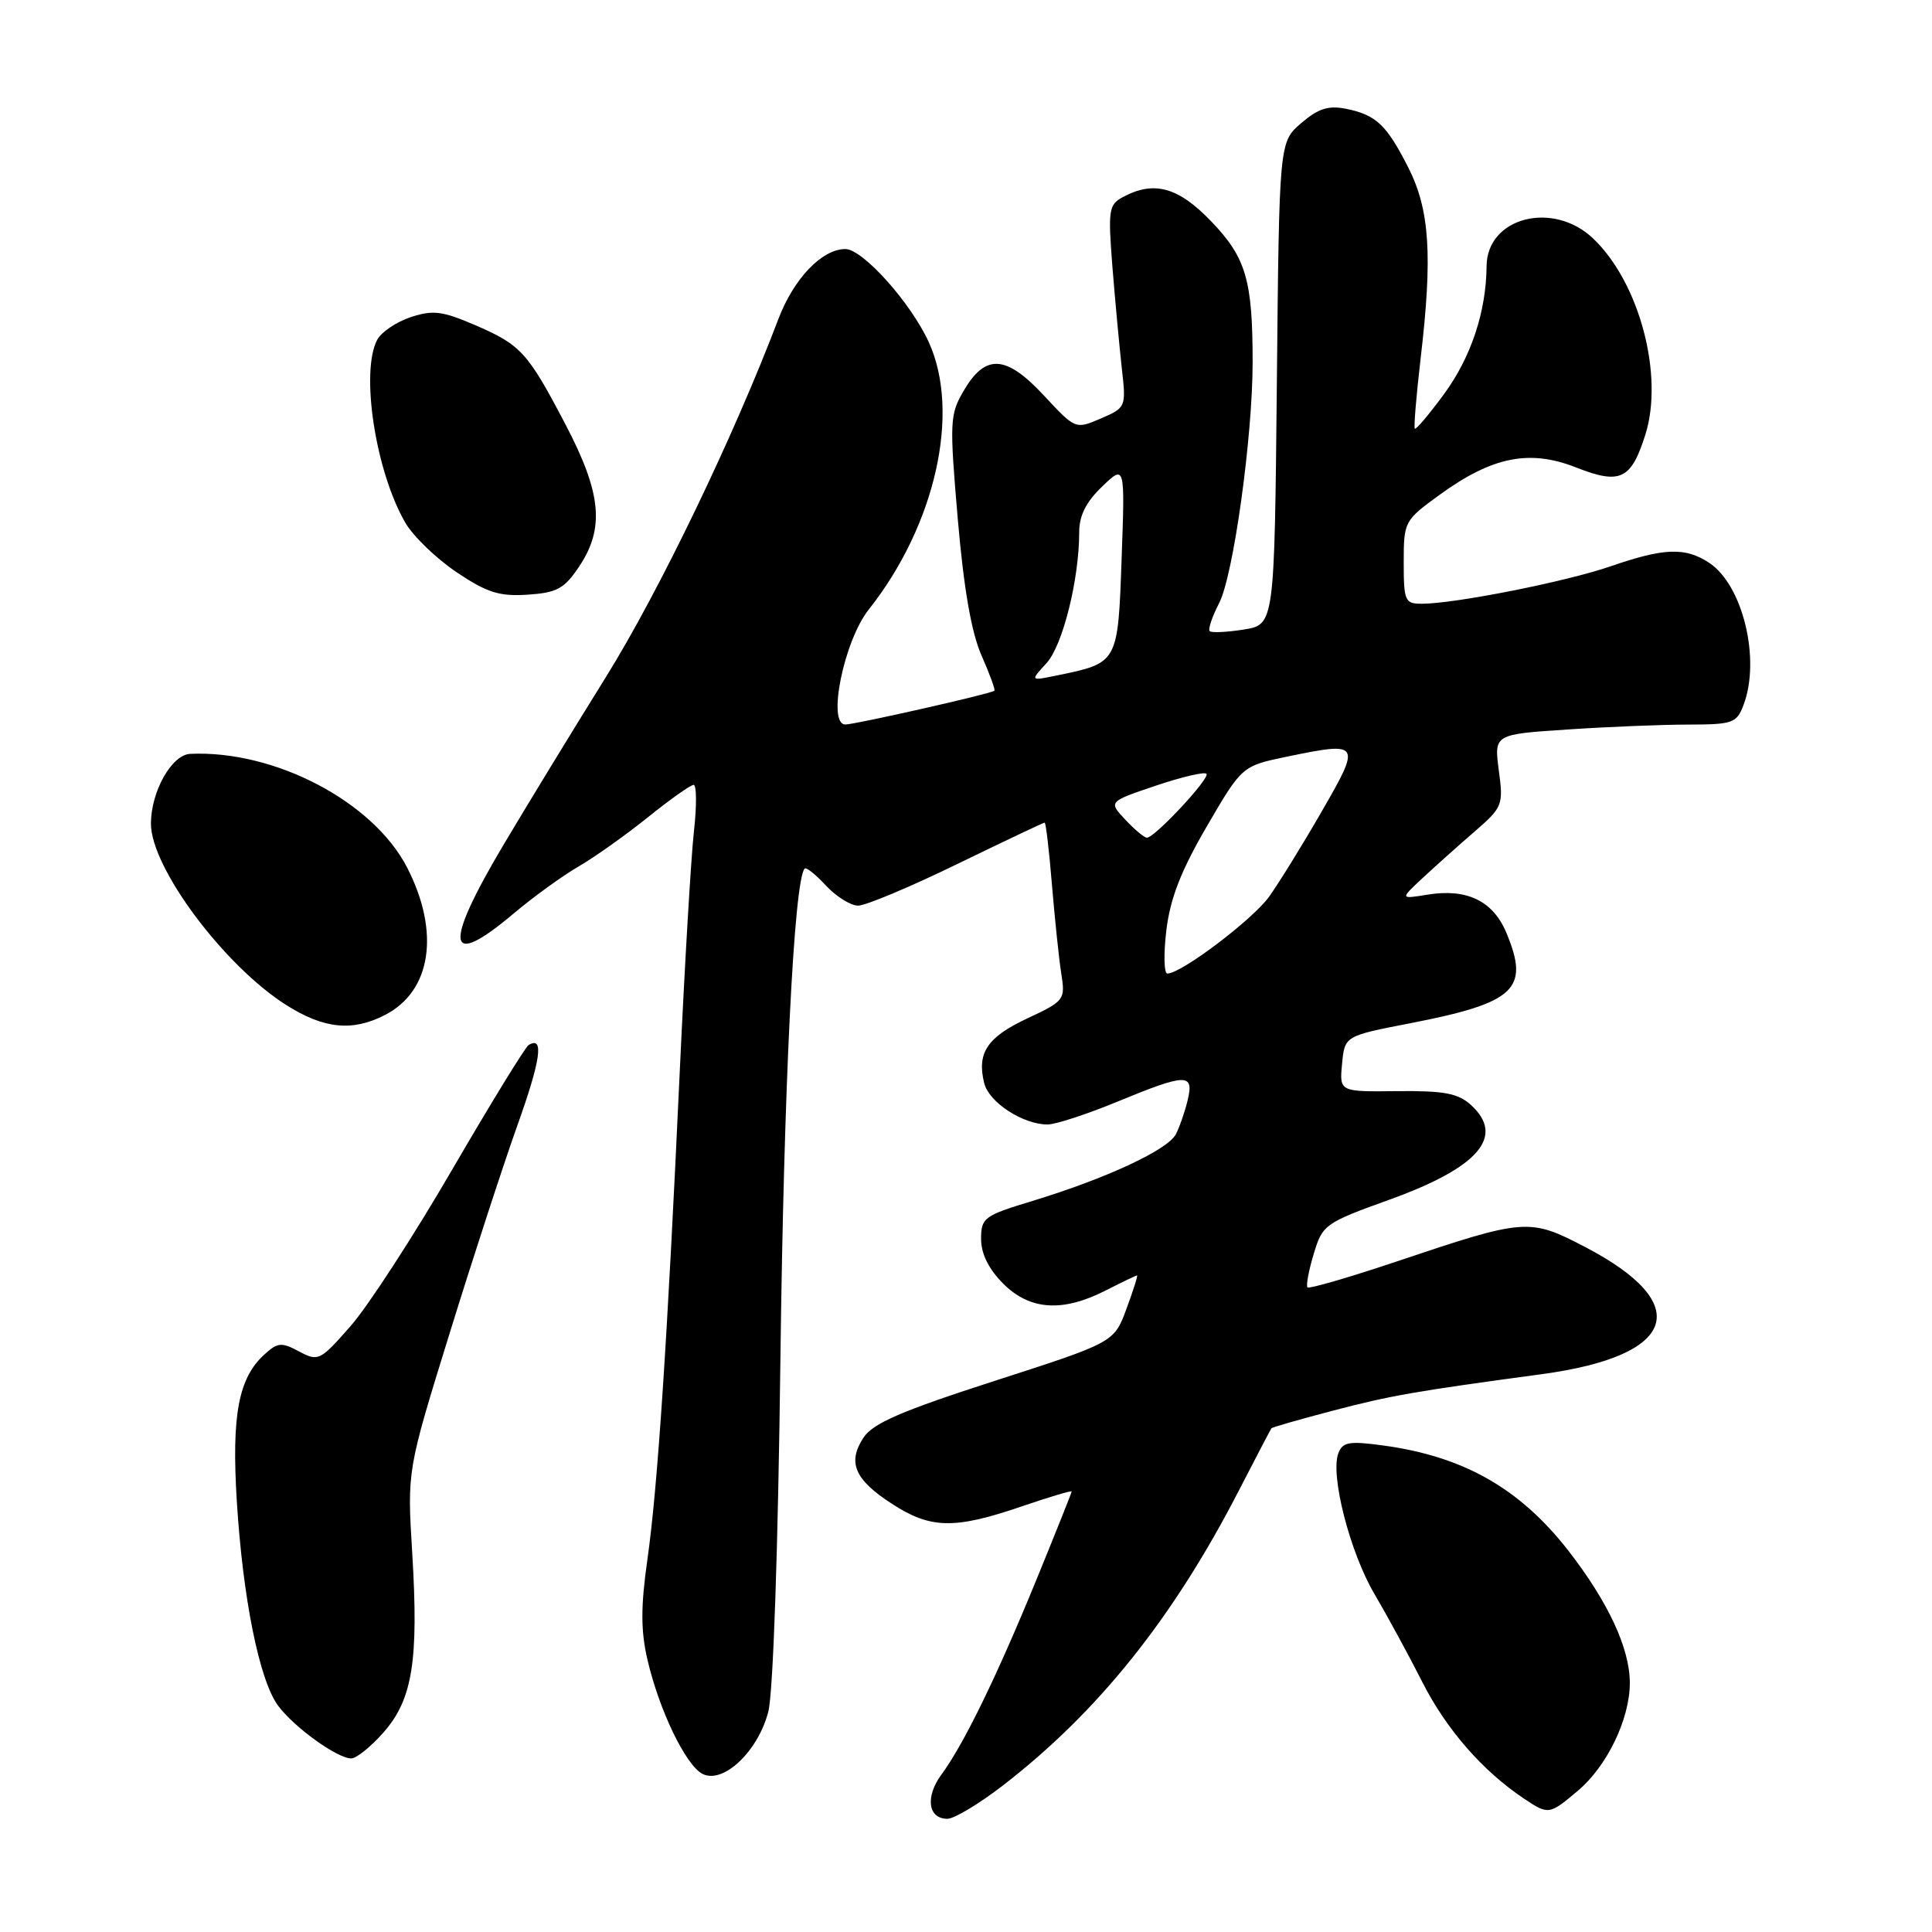 <?xml version="1.0" encoding="UTF-8" standalone="no"?>
<!DOCTYPE svg PUBLIC "-//W3C//DTD SVG 1.1//EN" "http://www.w3.org/Graphics/SVG/1.1/DTD/svg11.dtd" >
<svg xmlns="http://www.w3.org/2000/svg" xmlns:xlink="http://www.w3.org/1999/xlink" version="1.1" viewBox="0 0 256 256">
 <g >
 <path fill="currentColor"
d=" M 132.83 236.63 C 145.46 226.89 155.39 214.50 164.10 197.61 C 166.40 193.15 168.37 189.39 168.47 189.25 C 168.58 189.12 172.23 188.07 176.58 186.93 C 184.22 184.92 187.51 184.35 204.25 182.09 C 222.23 179.67 224.58 172.81 210.03 165.23 C 202.64 161.38 202.12 161.42 185.07 167.15 C 178.79 169.26 173.47 170.80 173.25 170.59 C 173.04 170.37 173.40 168.38 174.07 166.17 C 175.24 162.26 175.53 162.06 184.17 158.94 C 195.95 154.69 199.49 150.56 194.89 146.40 C 193.19 144.86 191.33 144.52 185.13 144.58 C 177.48 144.67 177.48 144.67 177.83 140.97 C 178.18 137.27 178.18 137.27 186.84 135.59 C 200.82 132.87 202.73 131.07 199.60 123.60 C 197.84 119.37 194.36 117.69 189.13 118.55 C 185.50 119.14 185.50 119.14 188.53 116.32 C 190.20 114.77 193.29 112.00 195.40 110.18 C 199.10 106.97 199.22 106.68 198.60 102.08 C 197.97 97.30 197.97 97.30 207.74 96.66 C 213.11 96.30 220.32 96.01 223.77 96.01 C 229.59 96.00 230.12 95.81 231.02 93.43 C 233.33 87.38 230.93 77.49 226.45 74.56 C 223.29 72.49 220.50 72.59 213.41 75.04 C 207.46 77.09 192.76 80.00 188.37 80.00 C 186.16 80.00 186.00 79.62 186.00 74.51 C 186.00 69.11 186.08 68.96 190.75 65.57 C 197.72 60.50 202.68 59.51 208.84 61.94 C 214.68 64.24 216.13 63.56 218.01 57.62 C 220.50 49.77 217.25 37.48 211.13 31.63 C 205.81 26.53 197.02 28.79 196.98 35.27 C 196.93 41.30 194.92 47.34 191.34 52.22 C 189.37 54.90 187.63 56.96 187.47 56.80 C 187.32 56.63 187.66 52.45 188.24 47.50 C 189.84 33.87 189.45 27.81 186.61 22.21 C 183.72 16.51 182.34 15.22 178.32 14.41 C 176.02 13.95 174.65 14.39 172.41 16.32 C 169.50 18.82 169.50 18.82 169.19 50.79 C 168.87 82.76 168.87 82.76 164.80 83.42 C 162.56 83.77 160.53 83.87 160.29 83.63 C 160.05 83.38 160.61 81.72 161.54 79.92 C 163.43 76.27 165.98 57.92 165.98 48.00 C 165.98 37.12 165.11 34.15 160.52 29.36 C 156.14 24.79 152.93 23.90 148.81 26.10 C 146.91 27.12 146.81 27.80 147.40 35.35 C 147.76 39.83 148.32 45.86 148.64 48.75 C 149.23 53.96 149.20 54.01 145.87 55.45 C 142.50 56.90 142.50 56.90 138.29 52.37 C 133.28 47.00 130.56 46.85 127.67 51.82 C 125.85 54.94 125.81 55.91 126.91 68.77 C 127.71 78.03 128.72 83.85 130.06 86.86 C 131.14 89.31 131.91 91.41 131.76 91.53 C 131.30 91.93 113.30 96.00 112.01 96.00 C 109.57 96.00 111.82 84.92 115.11 80.77 C 123.95 69.61 127.31 54.68 123.08 45.36 C 120.71 40.14 114.32 33.00 112.02 33.00 C 108.92 33.00 105.18 36.91 103.14 42.27 C 97.24 57.82 87.33 78.39 80.30 89.69 C 75.91 96.74 69.78 106.79 66.66 112.04 C 58.68 125.49 59.17 128.55 68.08 121.03 C 70.68 118.84 74.53 116.05 76.65 114.82 C 78.77 113.60 82.90 110.66 85.84 108.30 C 88.78 105.93 91.51 104.00 91.91 104.00 C 92.31 104.00 92.33 106.81 91.94 110.25 C 91.56 113.69 90.72 127.97 90.07 142.00 C 88.43 177.60 87.14 197.14 85.78 206.67 C 84.90 212.87 84.90 216.06 85.78 219.87 C 87.32 226.54 90.82 233.83 93.05 235.03 C 95.78 236.49 100.47 232.07 101.81 226.78 C 102.45 224.23 103.10 205.28 103.41 180.00 C 103.86 143.92 105.21 116.67 106.62 115.09 C 106.82 114.87 108.09 115.88 109.44 117.34 C 110.80 118.80 112.72 120.00 113.71 120.00 C 114.70 120.00 120.60 117.53 126.82 114.50 C 133.04 111.48 138.26 109.00 138.42 109.00 C 138.58 109.00 139.02 112.71 139.39 117.25 C 139.77 121.79 140.32 127.09 140.63 129.04 C 141.17 132.47 141.05 132.64 136.11 134.95 C 130.79 137.44 129.41 139.53 130.42 143.55 C 131.06 146.08 135.55 149.00 138.81 149.00 C 139.86 149.00 144.00 147.65 148.00 146.00 C 157.19 142.21 158.23 142.18 157.38 145.75 C 157.02 147.26 156.31 149.30 155.81 150.29 C 154.74 152.36 146.57 156.16 136.81 159.13 C 130.38 161.08 130.00 161.36 130.00 164.17 C 130.00 166.13 131.00 168.15 132.92 170.08 C 136.46 173.62 140.79 173.91 146.50 171.00 C 148.66 169.90 150.53 169.00 150.66 169.00 C 150.80 169.00 150.16 171.00 149.26 173.43 C 147.62 177.87 147.62 177.87 131.81 182.97 C 119.44 186.96 115.66 188.60 114.42 190.49 C 112.26 193.78 113.23 196.06 118.20 199.27 C 123.29 202.58 126.45 202.65 135.25 199.65 C 138.96 198.38 142.00 197.47 142.00 197.63 C 142.00 197.78 139.92 202.99 137.38 209.20 C 132.12 222.06 127.70 231.13 124.76 235.12 C 122.57 238.08 122.96 241.00 125.54 241.00 C 126.43 241.00 129.71 239.03 132.83 236.63 Z  M 209.07 237.29 C 212.94 234.03 215.96 227.78 215.96 223.00 C 215.96 218.41 213.08 212.24 207.79 205.44 C 201.36 197.20 193.90 192.97 183.25 191.53 C 178.78 190.92 177.91 191.07 177.34 192.56 C 176.24 195.43 178.87 205.69 182.11 211.19 C 183.77 214.01 186.64 219.28 188.48 222.91 C 191.65 229.16 196.48 234.69 201.97 238.35 C 205.18 240.49 205.28 240.48 209.07 237.29 Z  M 50.83 229.54 C 54.67 225.17 55.49 220.04 54.62 205.74 C 53.95 194.83 53.95 194.83 59.55 176.76 C 62.62 166.82 66.67 154.42 68.53 149.19 C 71.67 140.43 72.12 137.19 70.04 138.48 C 69.59 138.76 65.03 146.19 59.91 154.99 C 54.79 163.80 48.73 173.14 46.43 175.74 C 42.42 180.31 42.17 180.43 39.64 179.08 C 37.31 177.83 36.80 177.87 35.05 179.46 C 31.60 182.58 30.67 187.51 31.38 198.94 C 32.18 211.82 34.37 222.65 36.84 226.00 C 38.95 228.86 44.69 233.00 46.54 233.00 C 47.23 233.00 49.16 231.44 50.83 229.54 Z  M 51.03 134.48 C 57.16 131.32 58.33 123.53 53.97 115.00 C 49.49 106.24 36.43 99.38 25.20 99.89 C 22.74 100.01 20.00 104.89 20.00 109.15 C 20.00 114.96 29.68 127.94 37.91 133.16 C 42.93 136.34 46.70 136.72 51.03 134.48 Z  M 76.72 75.10 C 80.14 70.00 79.71 65.37 74.95 56.28 C 69.90 46.64 69.03 45.69 62.86 43.04 C 58.61 41.21 57.36 41.06 54.43 42.02 C 52.53 42.65 50.54 43.99 49.99 45.01 C 47.73 49.24 49.75 62.43 53.70 69.25 C 54.73 71.04 57.78 73.98 60.47 75.80 C 64.53 78.53 66.15 79.04 69.90 78.80 C 73.79 78.54 74.76 78.02 76.72 75.10 Z  M 154.55 123.25 C 155.06 119.03 156.49 115.37 159.91 109.50 C 164.57 101.50 164.57 101.50 170.53 100.26 C 180.29 98.24 180.40 98.41 175.13 107.53 C 172.59 111.95 169.44 117.03 168.16 118.82 C 165.96 121.87 156.53 129.00 154.69 129.00 C 154.23 129.00 154.17 126.41 154.55 123.25 Z  M 149.11 108.61 C 146.87 106.23 146.87 106.23 153.11 104.12 C 156.54 102.96 159.58 102.24 159.86 102.53 C 160.40 103.07 153.02 111.00 151.97 111.00 C 151.63 111.00 150.34 109.93 149.11 108.61 Z  M 138.67 87.87 C 140.82 85.52 143.00 76.77 143.00 70.50 C 143.00 68.32 143.92 66.49 146.04 64.47 C 149.07 61.56 149.07 61.56 148.62 74.03 C 148.13 87.90 148.16 87.84 140.00 89.51 C 136.50 90.23 136.50 90.23 138.67 87.87 Z "/>
</g>
</svg>